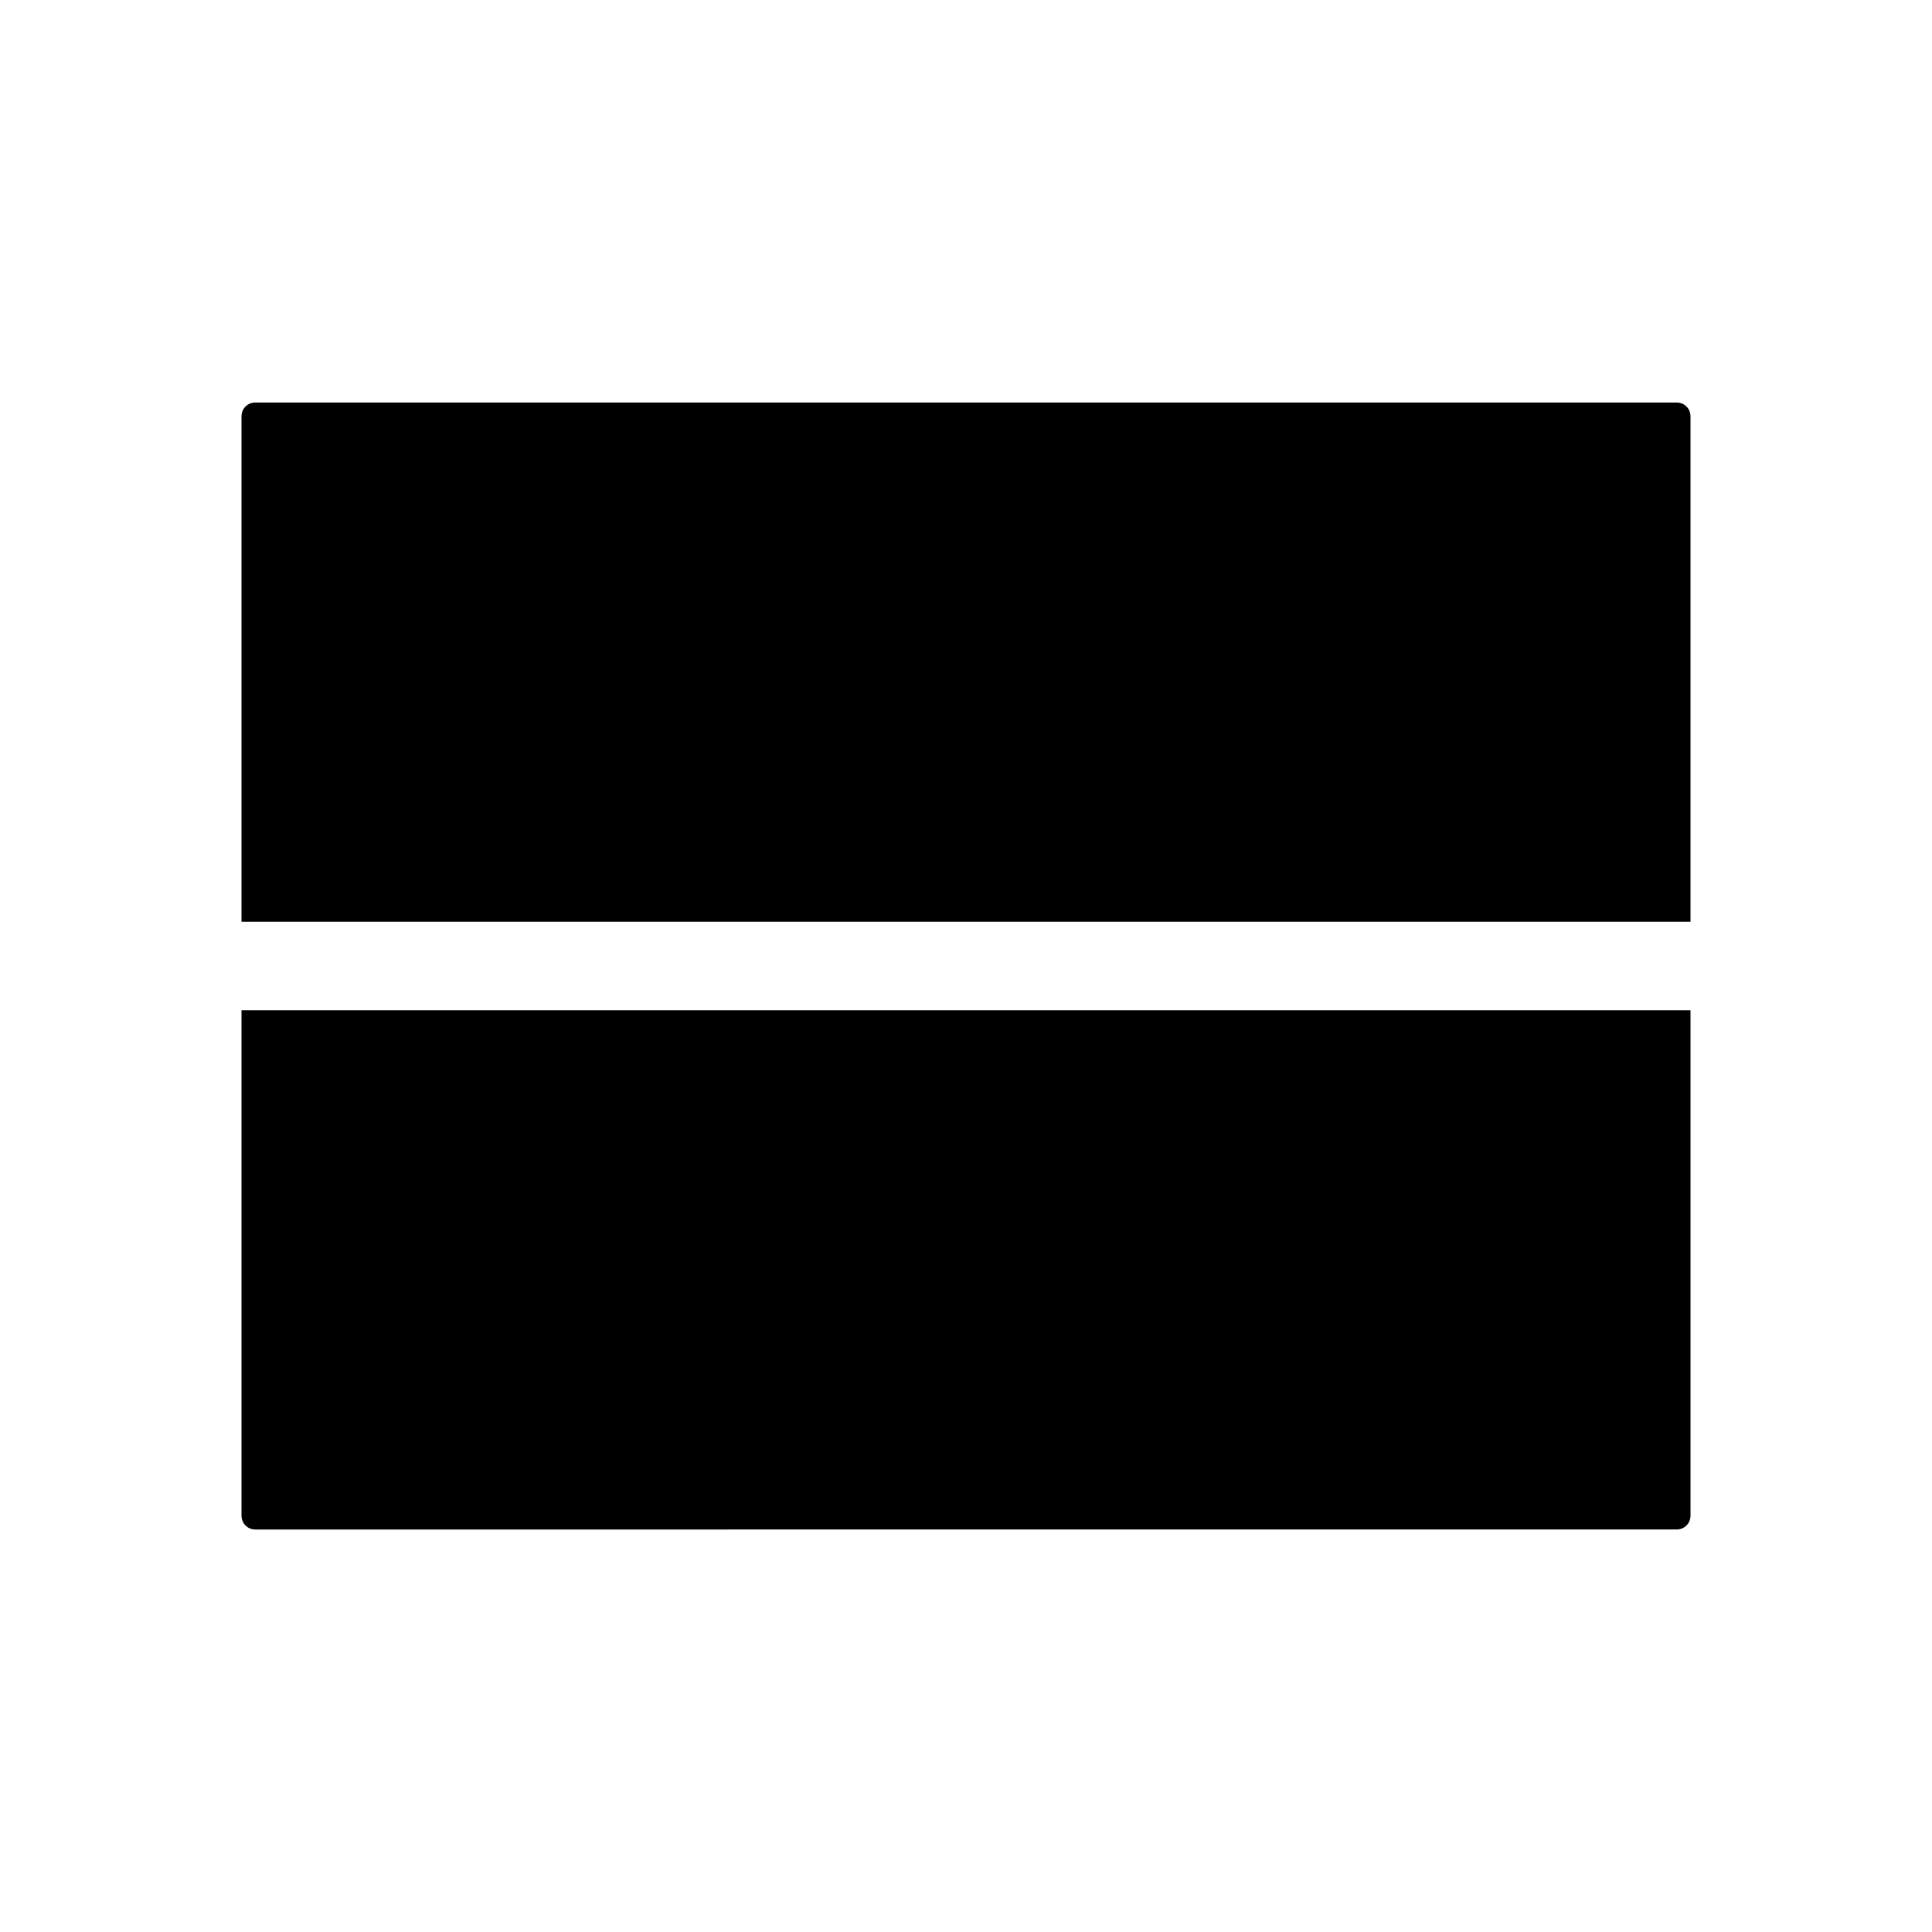 <svg xmlns="http://www.w3.org/2000/svg" height="48" width="48"><path d="M6.35 38q-.15 0-.25-.1t-.1-.25V25.1h36v12.55q0 .15-.1.25t-.25.1ZM6 22.9V10.35q0-.15.1-.25t.25-.1h35.3q.15 0 .25.1t.1.25V22.9Z"/></svg>